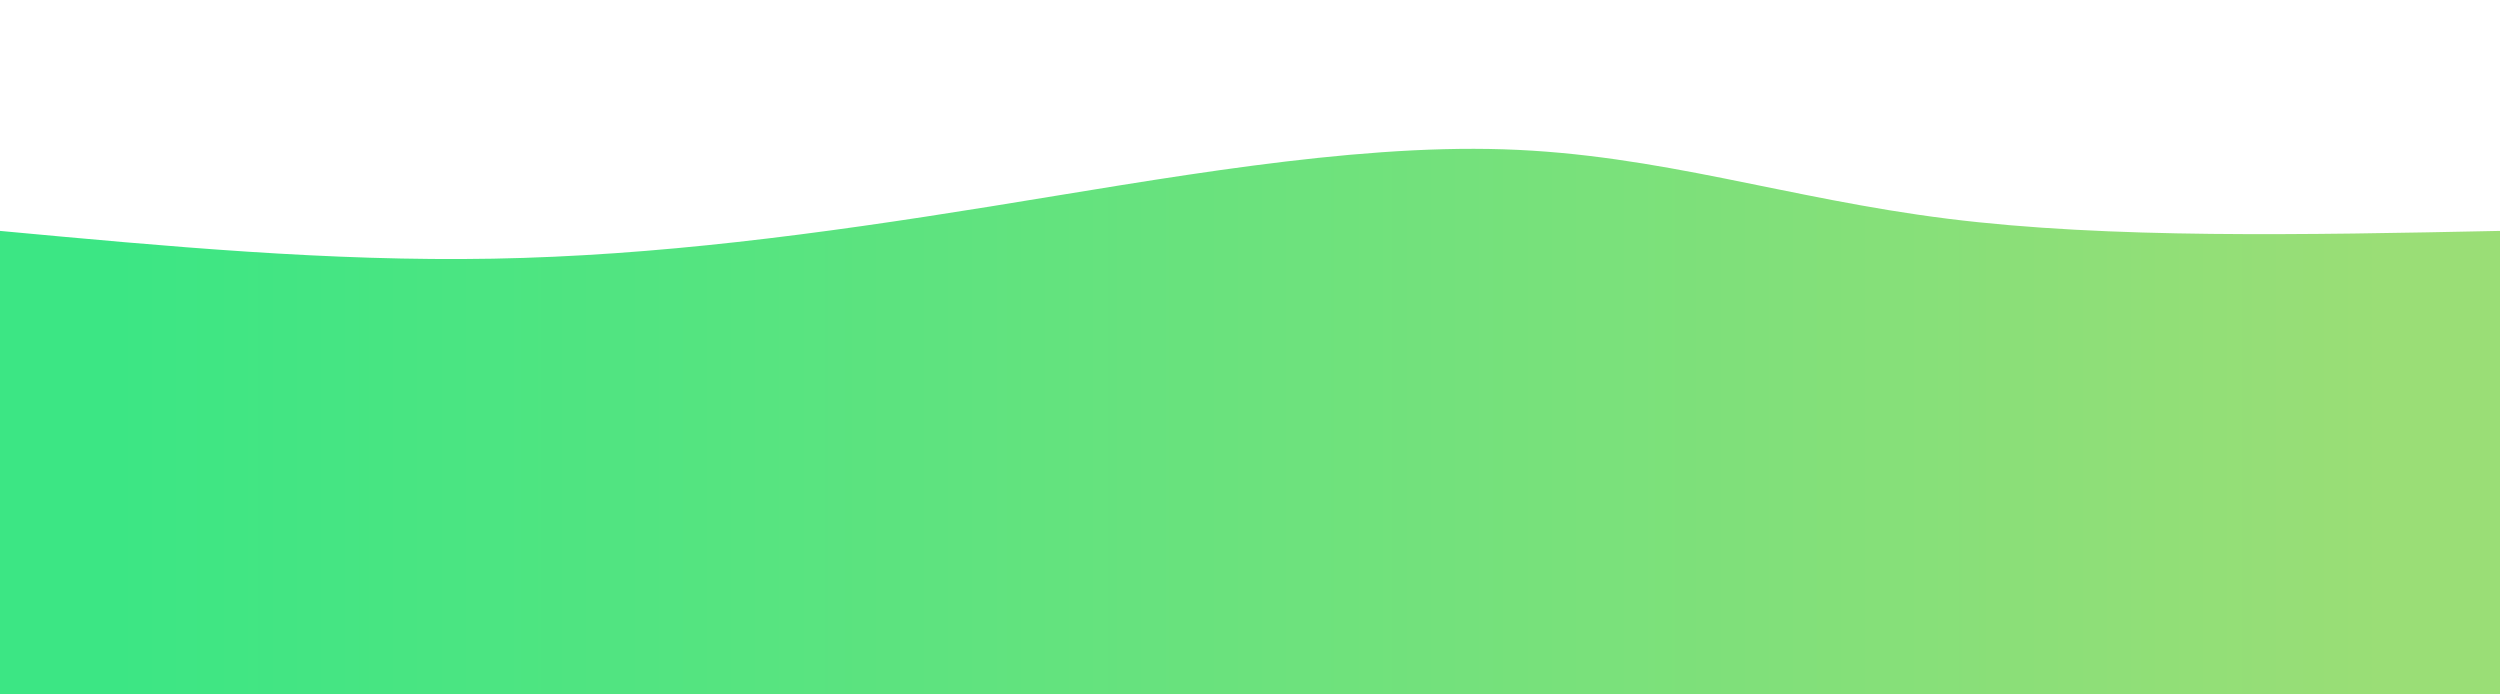 <svg width="100%" height="100%" id="svg" viewBox="0 0 1440 400" xmlns="http://www.w3.org/2000/svg" class="transition duration-300 ease-in-out delay-150"><defs><linearGradient id="gradient" x1="0%" y1="50%" x2="100%" y2="50%"><stop offset="5%" stop-color="#3ce68488"></stop><stop offset="95%" stop-color="#9ade7688"></stop></linearGradient></defs><path d="M 0,400 C 0,400 0,133 0,133 C 95.081,141.852 190.163,150.703 284,149 C 377.837,147.297 470.431,135.038 570,119 C 669.569,102.962 776.115,83.144 866,86 C 955.885,88.856 1029.11,114.388 1122,126 C 1214.89,137.612 1327.445,135.306 1440,133 C 1440,133 1440,400 1440,400 Z" stroke="none" stroke-width="0" fill="url(#gradient)" class="transition-all duration-300 ease-in-out delay-150 path-0"></path><defs><linearGradient id="gradient" x1="0%" y1="50%" x2="100%" y2="50%"><stop offset="5%" stop-color="#3ce684ff"></stop><stop offset="95%" stop-color="#9ade76ff"></stop></linearGradient></defs><path d="M 0,400 C 0,400 0,266 0,266 C 82.421,256.392 164.842,246.785 255,240 C 345.158,233.215 443.053,229.254 546,224 C 648.947,218.746 756.947,212.201 859,233 C 961.053,253.799 1057.158,301.943 1153,312 C 1248.842,322.057 1344.421,294.029 1440,266 C 1440,266 1440,400 1440,400 Z" stroke="none" stroke-width="0" fill="url(#gradient)" class="transition-all duration-300 ease-in-out delay-150 path-1"></path></svg>